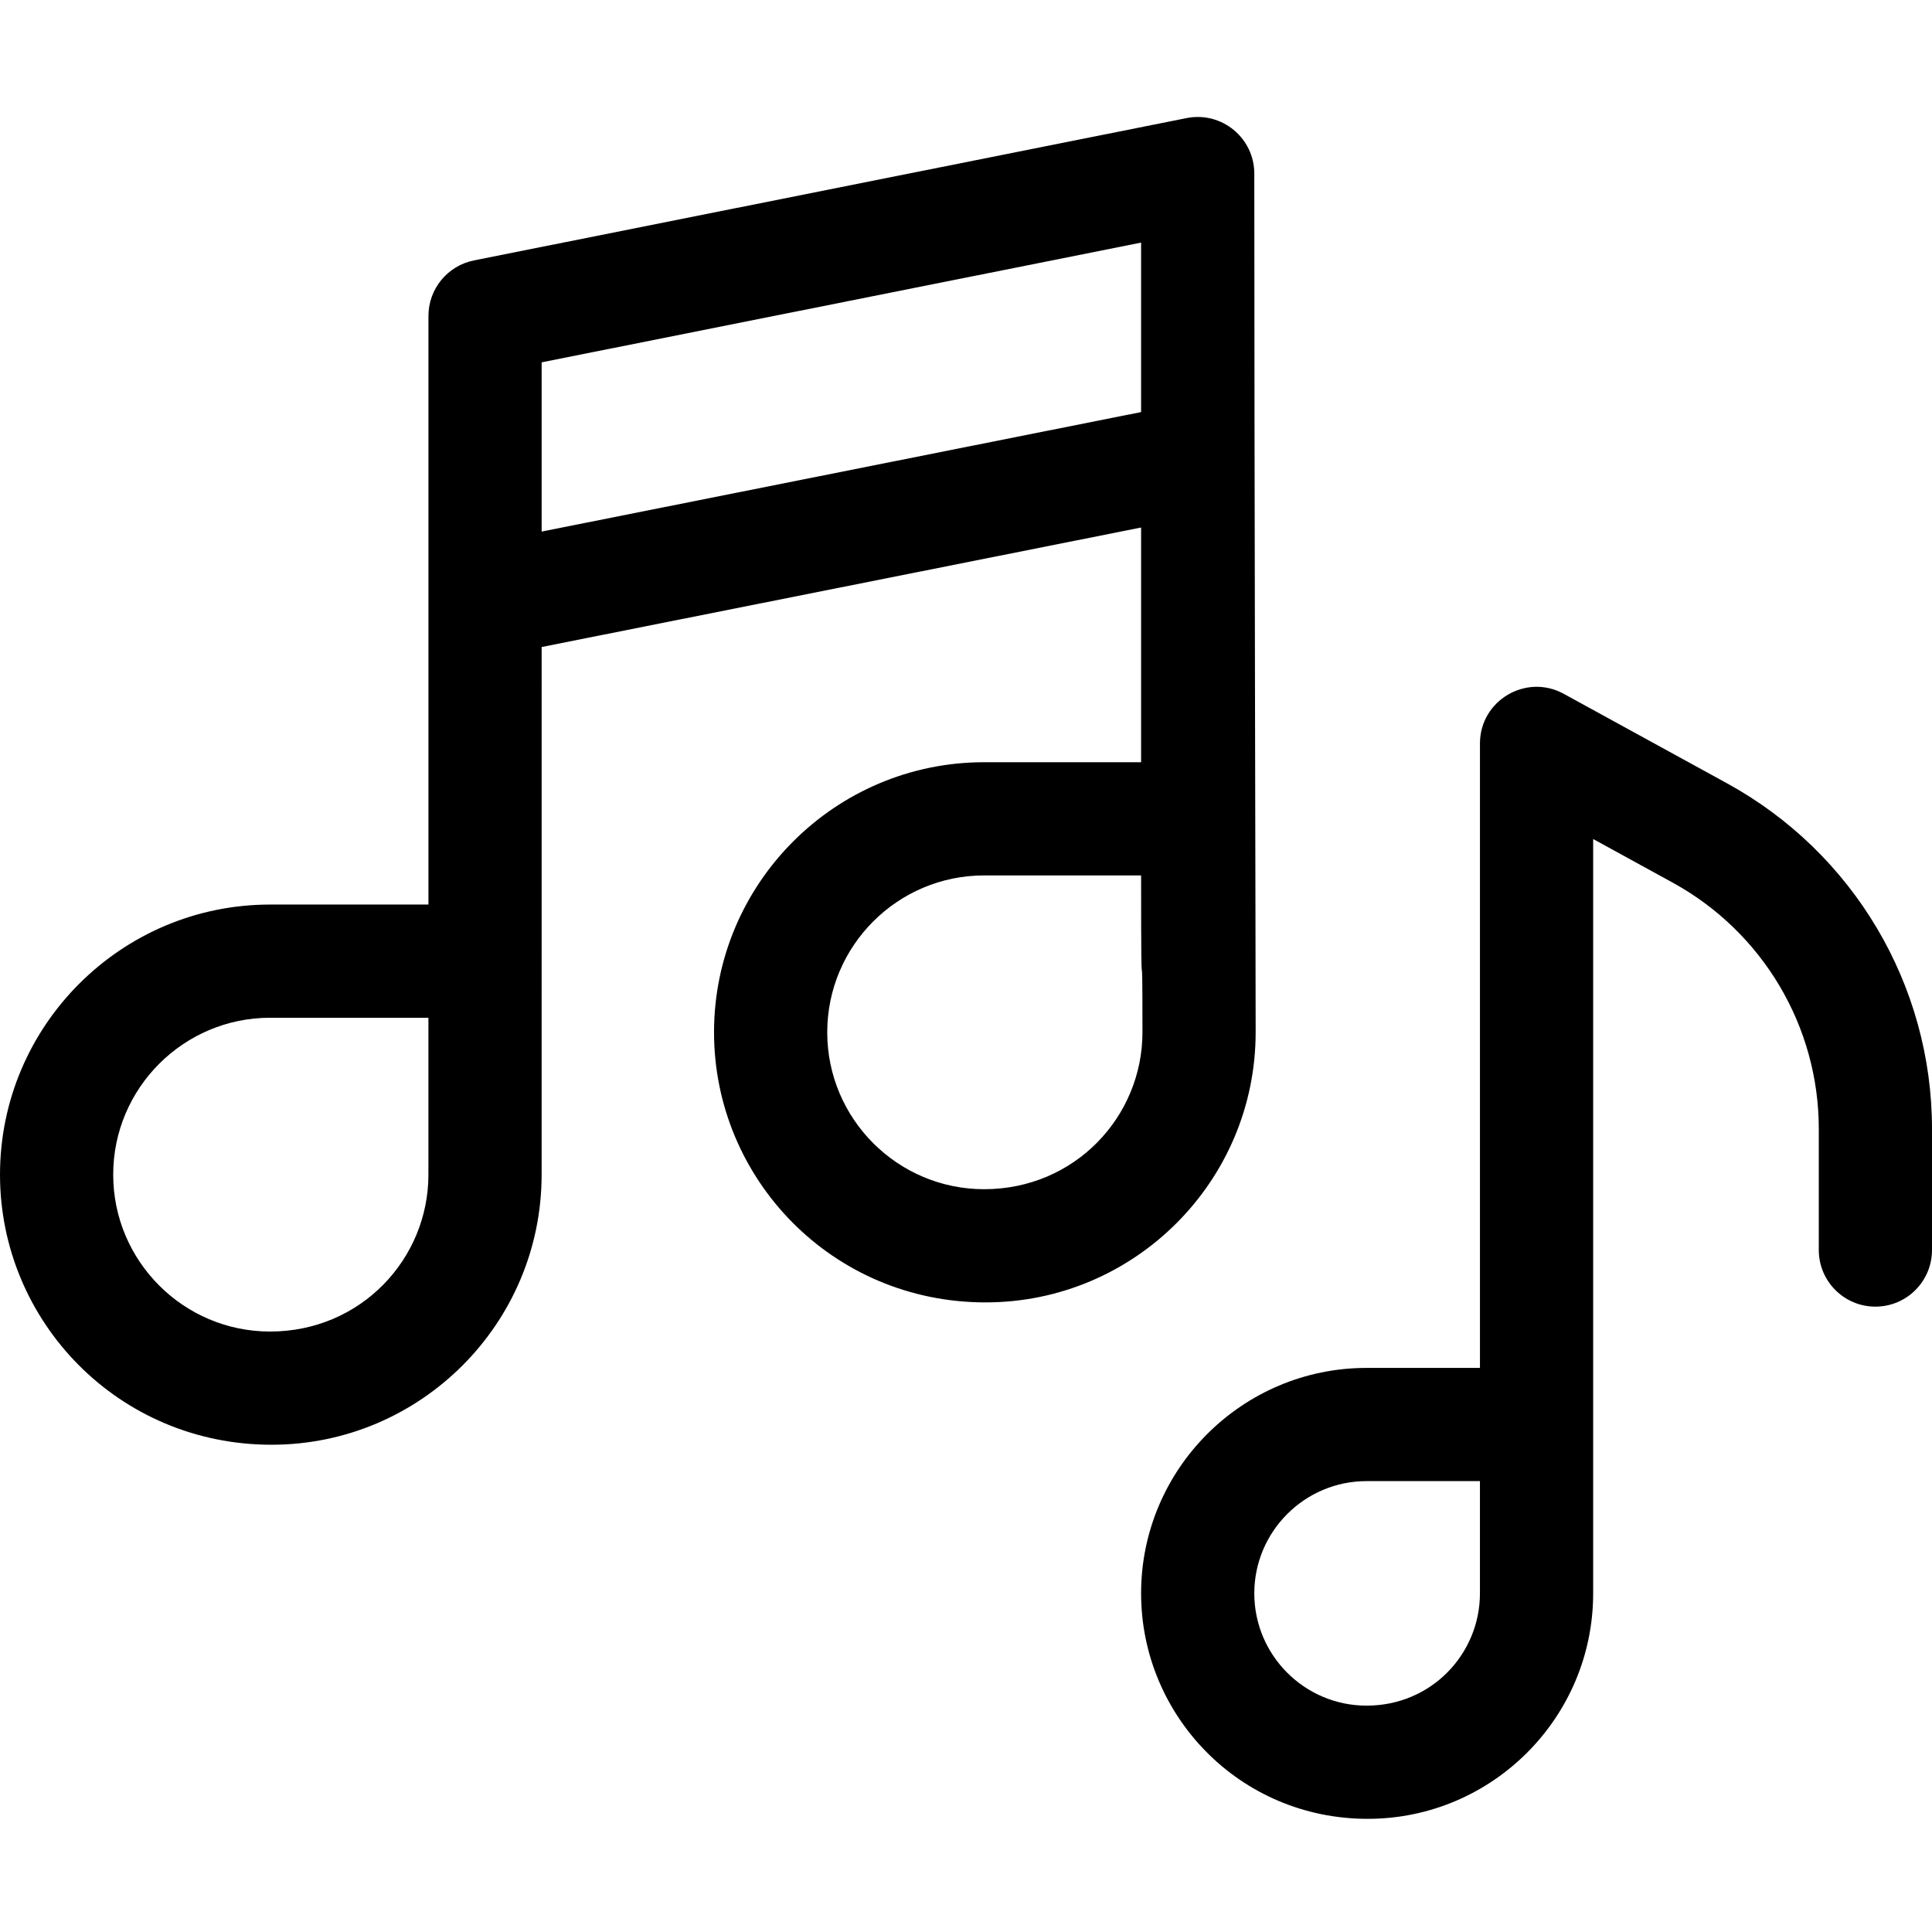 <svg height="512pt" viewBox="0 -31 512 512" width="512pt" xmlns="http://www.w3.org/2000/svg"><path d="m457.688 176.594-43.277-23.723c-9.973-5.465-22.207 1.762-22.207 13.152v165.488h-30.051c-32.945 0-59.75 26.805-59.75 59.75 0 32.344 26.086 59.75 60.051 59.75 32.945 0 59.75-26.805 59.75-59.75 0-10.449 0-190.016 0-199.91l21.066 11.551c23.887 13.098 38.73 38.105 38.73 65.266v32.105c0 8.281 6.715 15 15 15s15-6.719 15-15v-32.105c0-38.121-20.812-73.207-54.312-91.574zm-65.488 214.668c0 15.965-12.793 29.75-30.047 29.75-16.402 0-29.75-13.348-29.75-29.75 0-16.402 13.348-29.75 29.75-29.75h30.047zm0 0"/><path d="m332.762 242.574c0-21.273-.359-151.578-.359-227.57 0-9.445-8.645-16.562-17.938-14.711l-188.859 37.719c-7.012 1.402-12.062 7.559-12.062 14.711v155.992h-41.965c-39.469 0-71.578 32.109-71.578 71.578 0 38.852 31.344 71.578 71.957 71.578 39.469 0 71.578-32.109 71.578-71.578 0 0 .008 1.504.008-139.828l158.859-31.668v62.199h-41.598c-39.469 0-71.578 32.105-71.578 71.578 0 38.848 31.34 71.574 71.957 71.574 39.469.004 71.578-32.105 71.578-71.574zm-219.227 37.719c0 22.371-17.953 41.578-41.957 41.578-22.926 0-41.578-18.652-41.578-41.578s18.652-41.578 41.578-41.578h41.957zm30.008-170.422v-44.848l158.859-31.727v44.91zm117.262 174.281c-22.926 0-41.578-18.652-41.578-41.578s18.652-41.578 41.578-41.578h41.598c0 44.652.359 8.156.359 41.578 0 22.375-17.953 41.578-41.957 41.578zm0 0"/></svg>